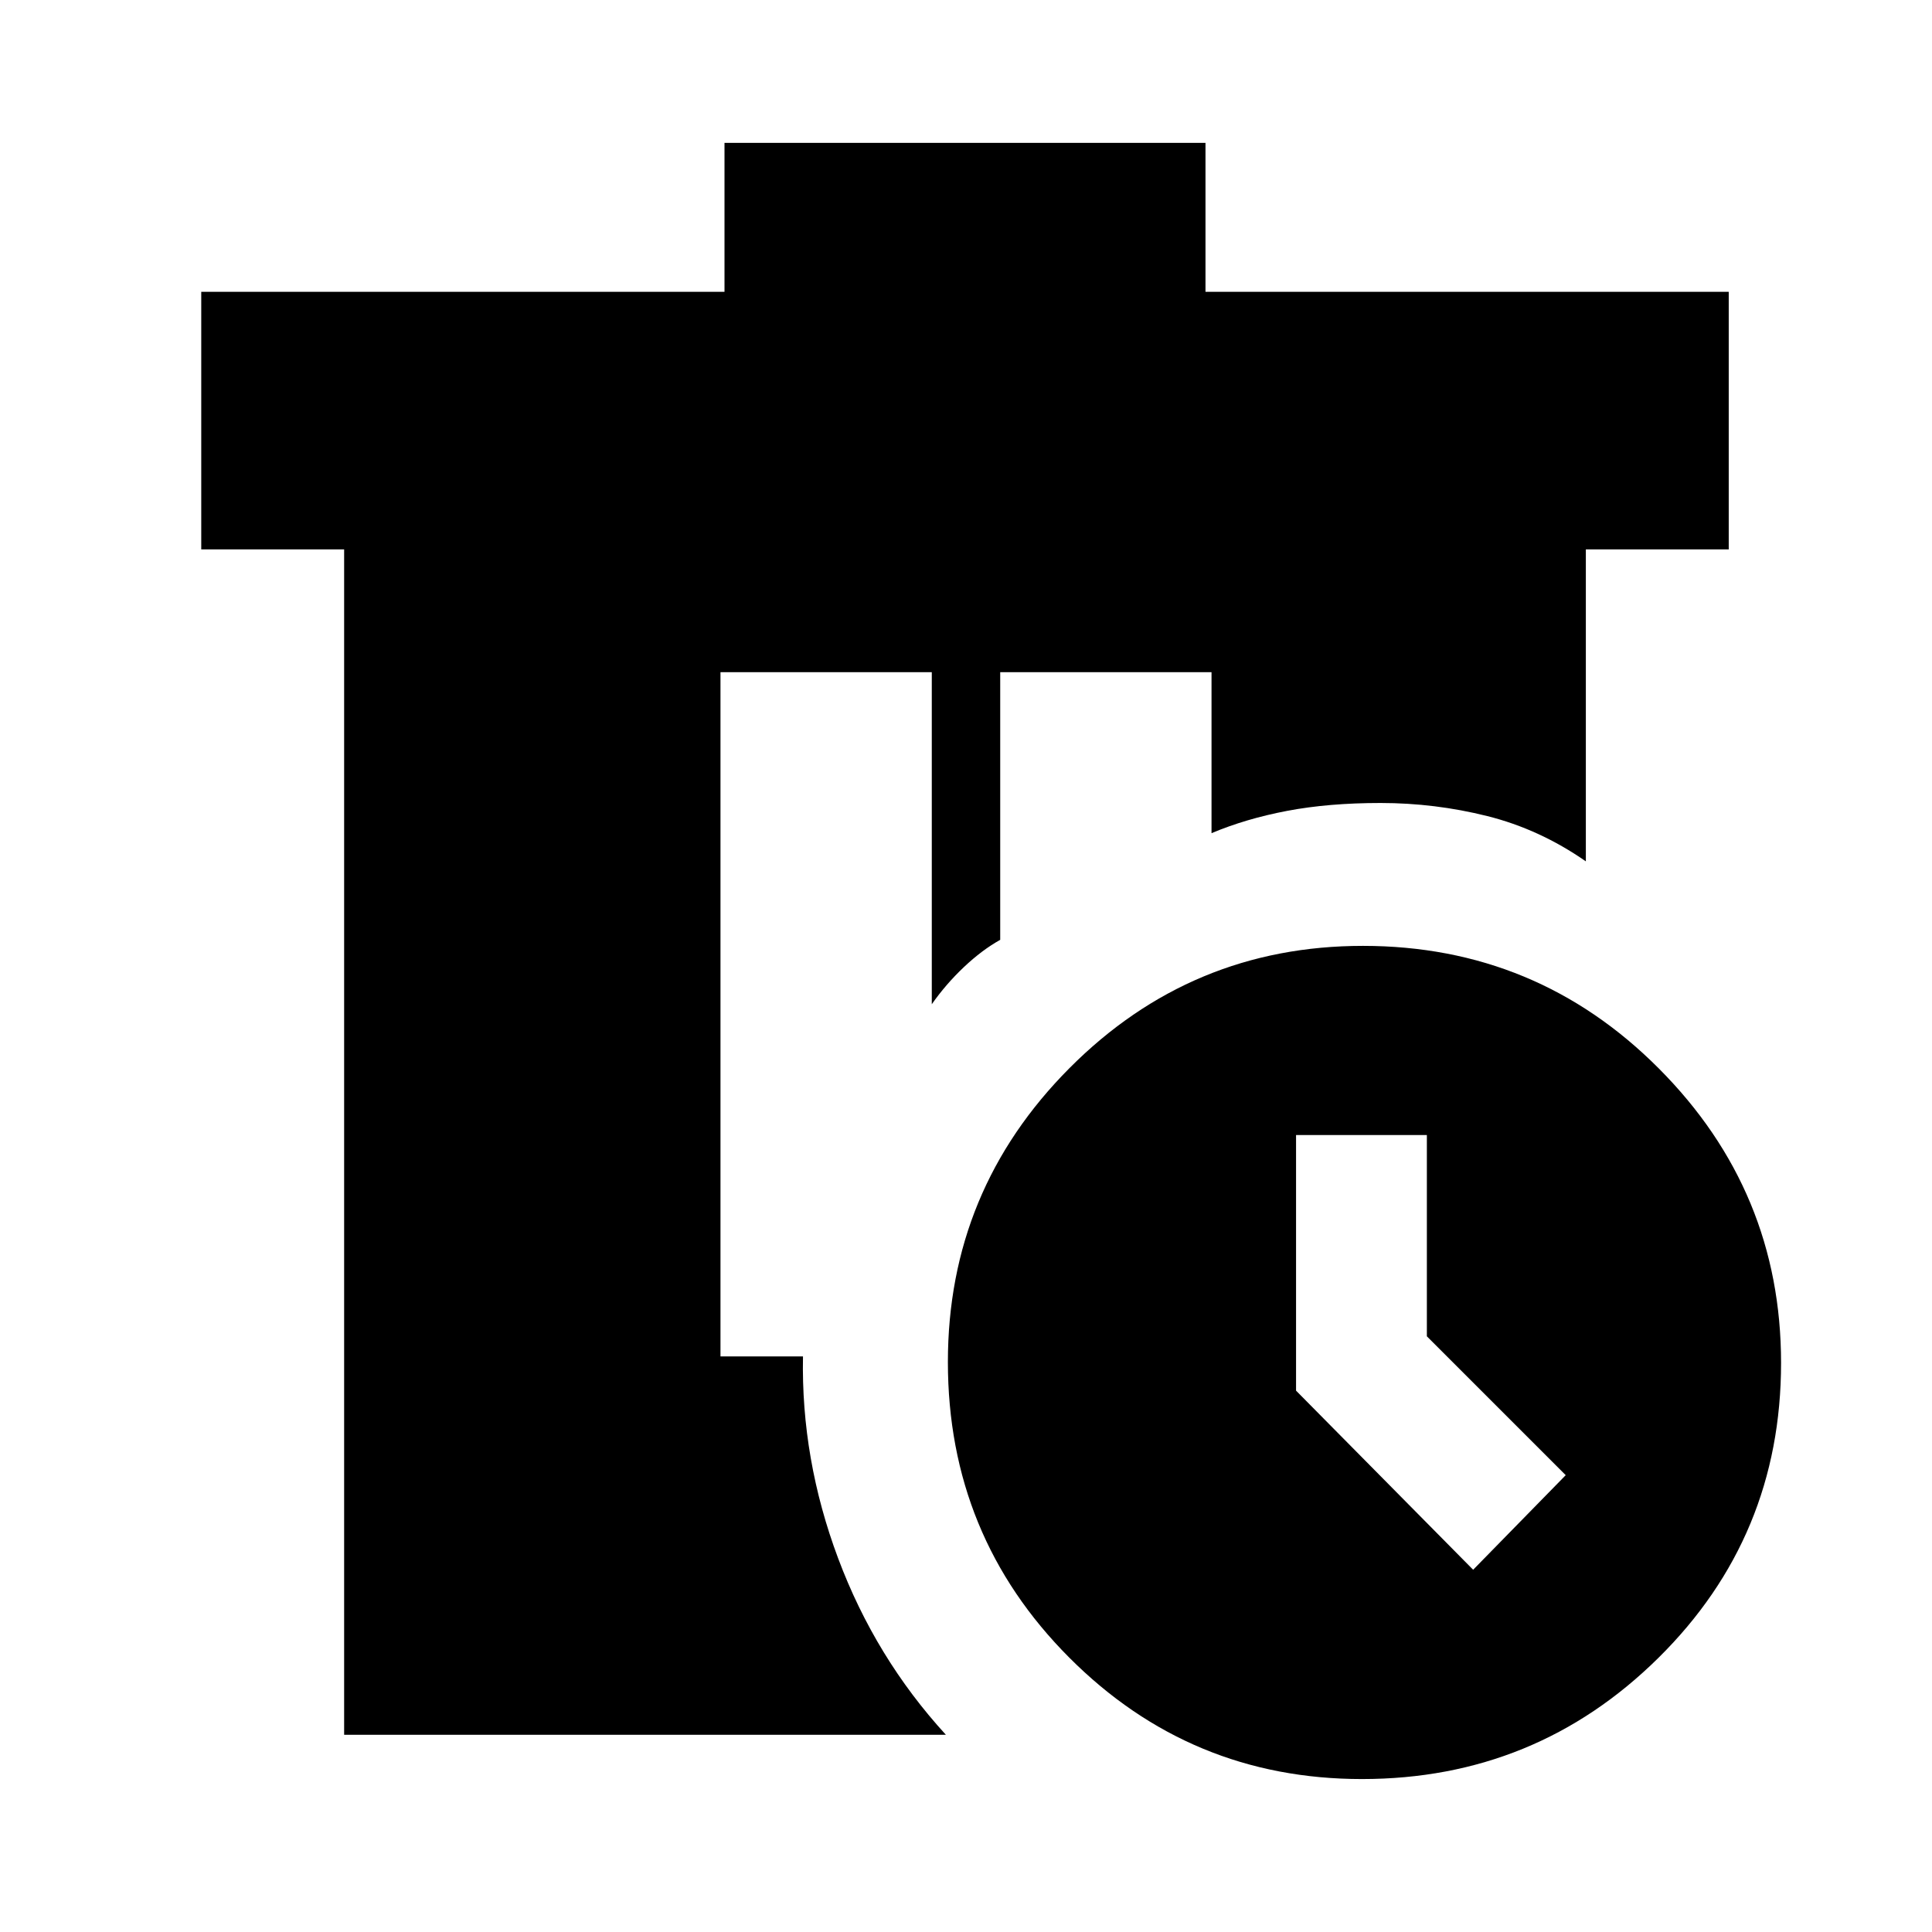 <svg xmlns="http://www.w3.org/2000/svg" height="20" viewBox="0 -960 960 960" width="20"><path d="M171-98v-589h-71v-128h260v-74h239v74h260v128h-71v155q-23-16-49-22.5t-53-6.5q-25.85 0-46.41 3.91Q619.03-553.18 602-546v-80H497v133q-9 5-18 13.5T463-461v-165H358v340h41q-1 51 17.48 100.36Q434.96-136.29 470-98H171Zm505.77 22q-85.34 0-145.55-60.44Q471-196.89 471-283.23q0-85.34 60.44-146.05Q591.89-490 677.23-490q86.34 0 147.05 60.94Q885-368.11 885-282.77q0 86.34-60.94 146.55Q763.11-76 676.77-76ZM732-180l46-47-69-69v-100h-65v127l88 89Z"/></svg>